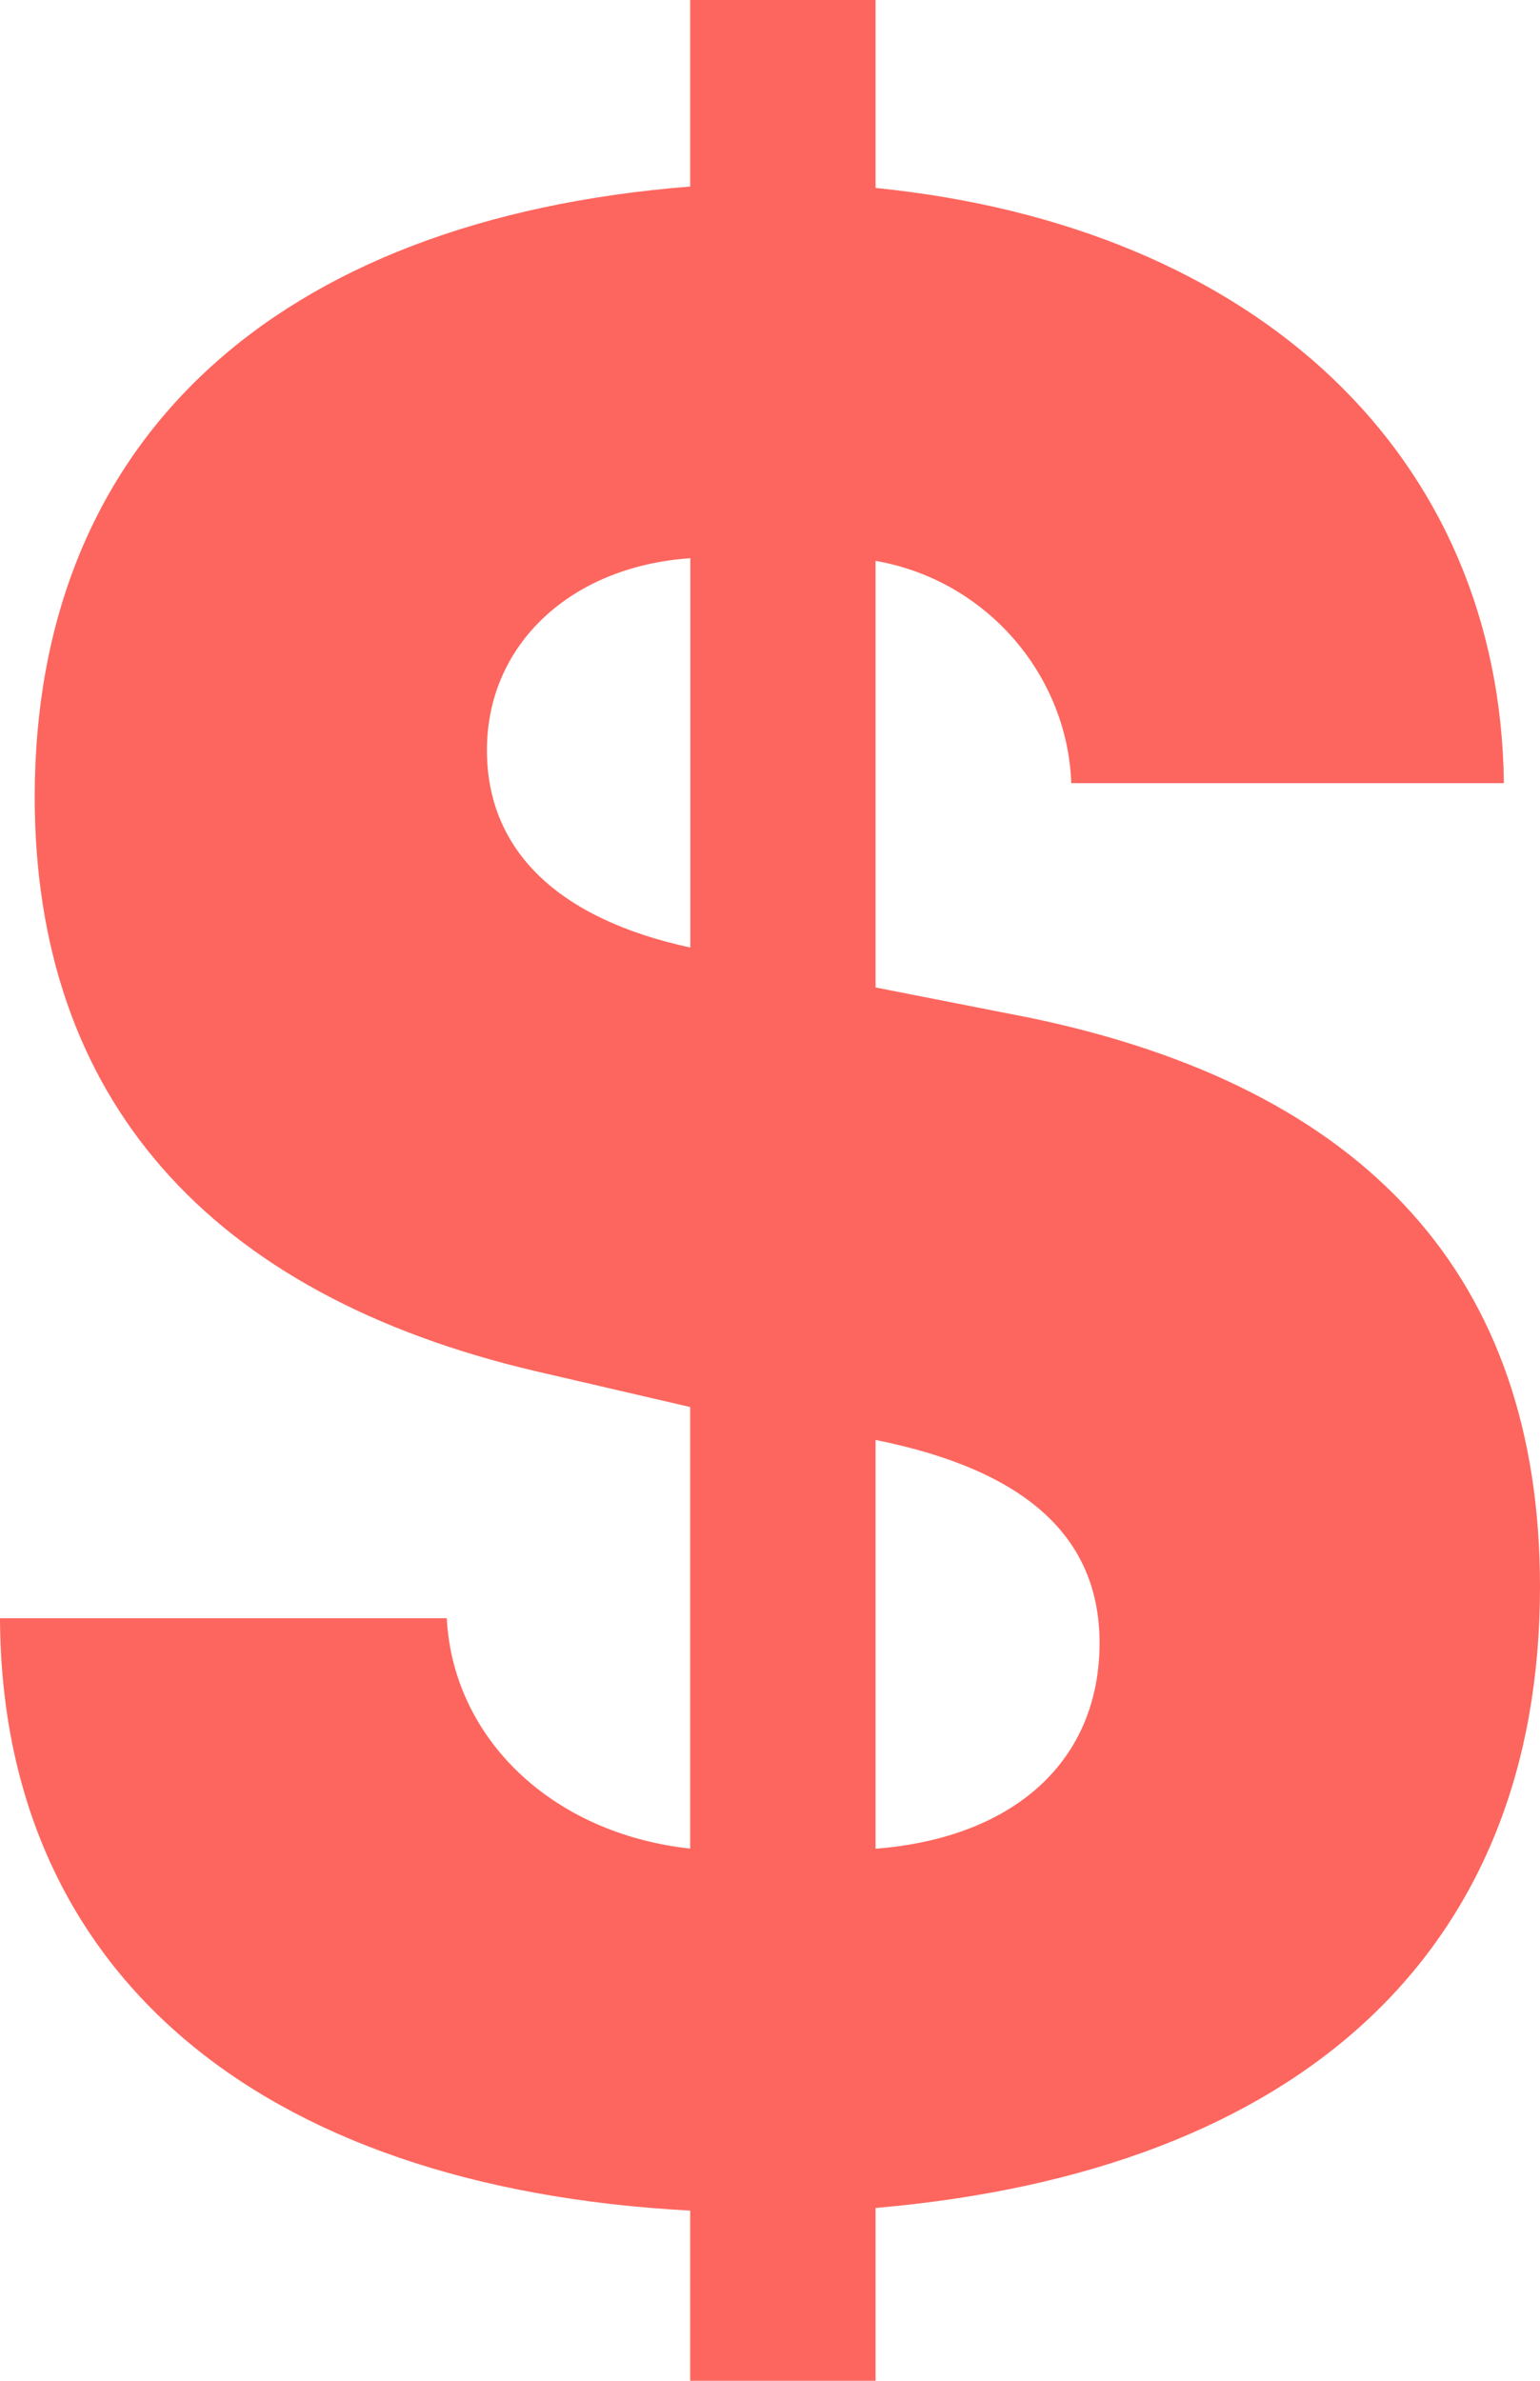 <svg width="11" height="17" fill="none" xmlns="http://www.w3.org/2000/svg"><path d="M6.254 17v-1.234C9.308 15.502 11 13.916 11 11.33c0-2.203-1.232-3.564-3.651-4.064l-1.095-.215V4.005c.791.137 1.37.813 1.398 1.587h3.09c-.027-2.331-1.756-3.976-4.488-4.25V0H4.93v1.332C1.959 1.567.248 3.153.248 5.69c0 2.144 1.233 3.554 3.587 4.103l1.095.254V13.2c-.984-.107-1.693-.783-1.739-1.645H0c.01 2.507 1.821 4.064 4.93 4.23V17h1.324zm1.6-5.268c0 .832-.597 1.39-1.6 1.469v-2.919c1.076.216 1.6.695 1.6 1.45zM3.478 5.357c0-.754.597-1.313 1.453-1.371v2.78c-.948-.205-1.453-.695-1.453-1.41z" fill="#FD665E"/></svg>
